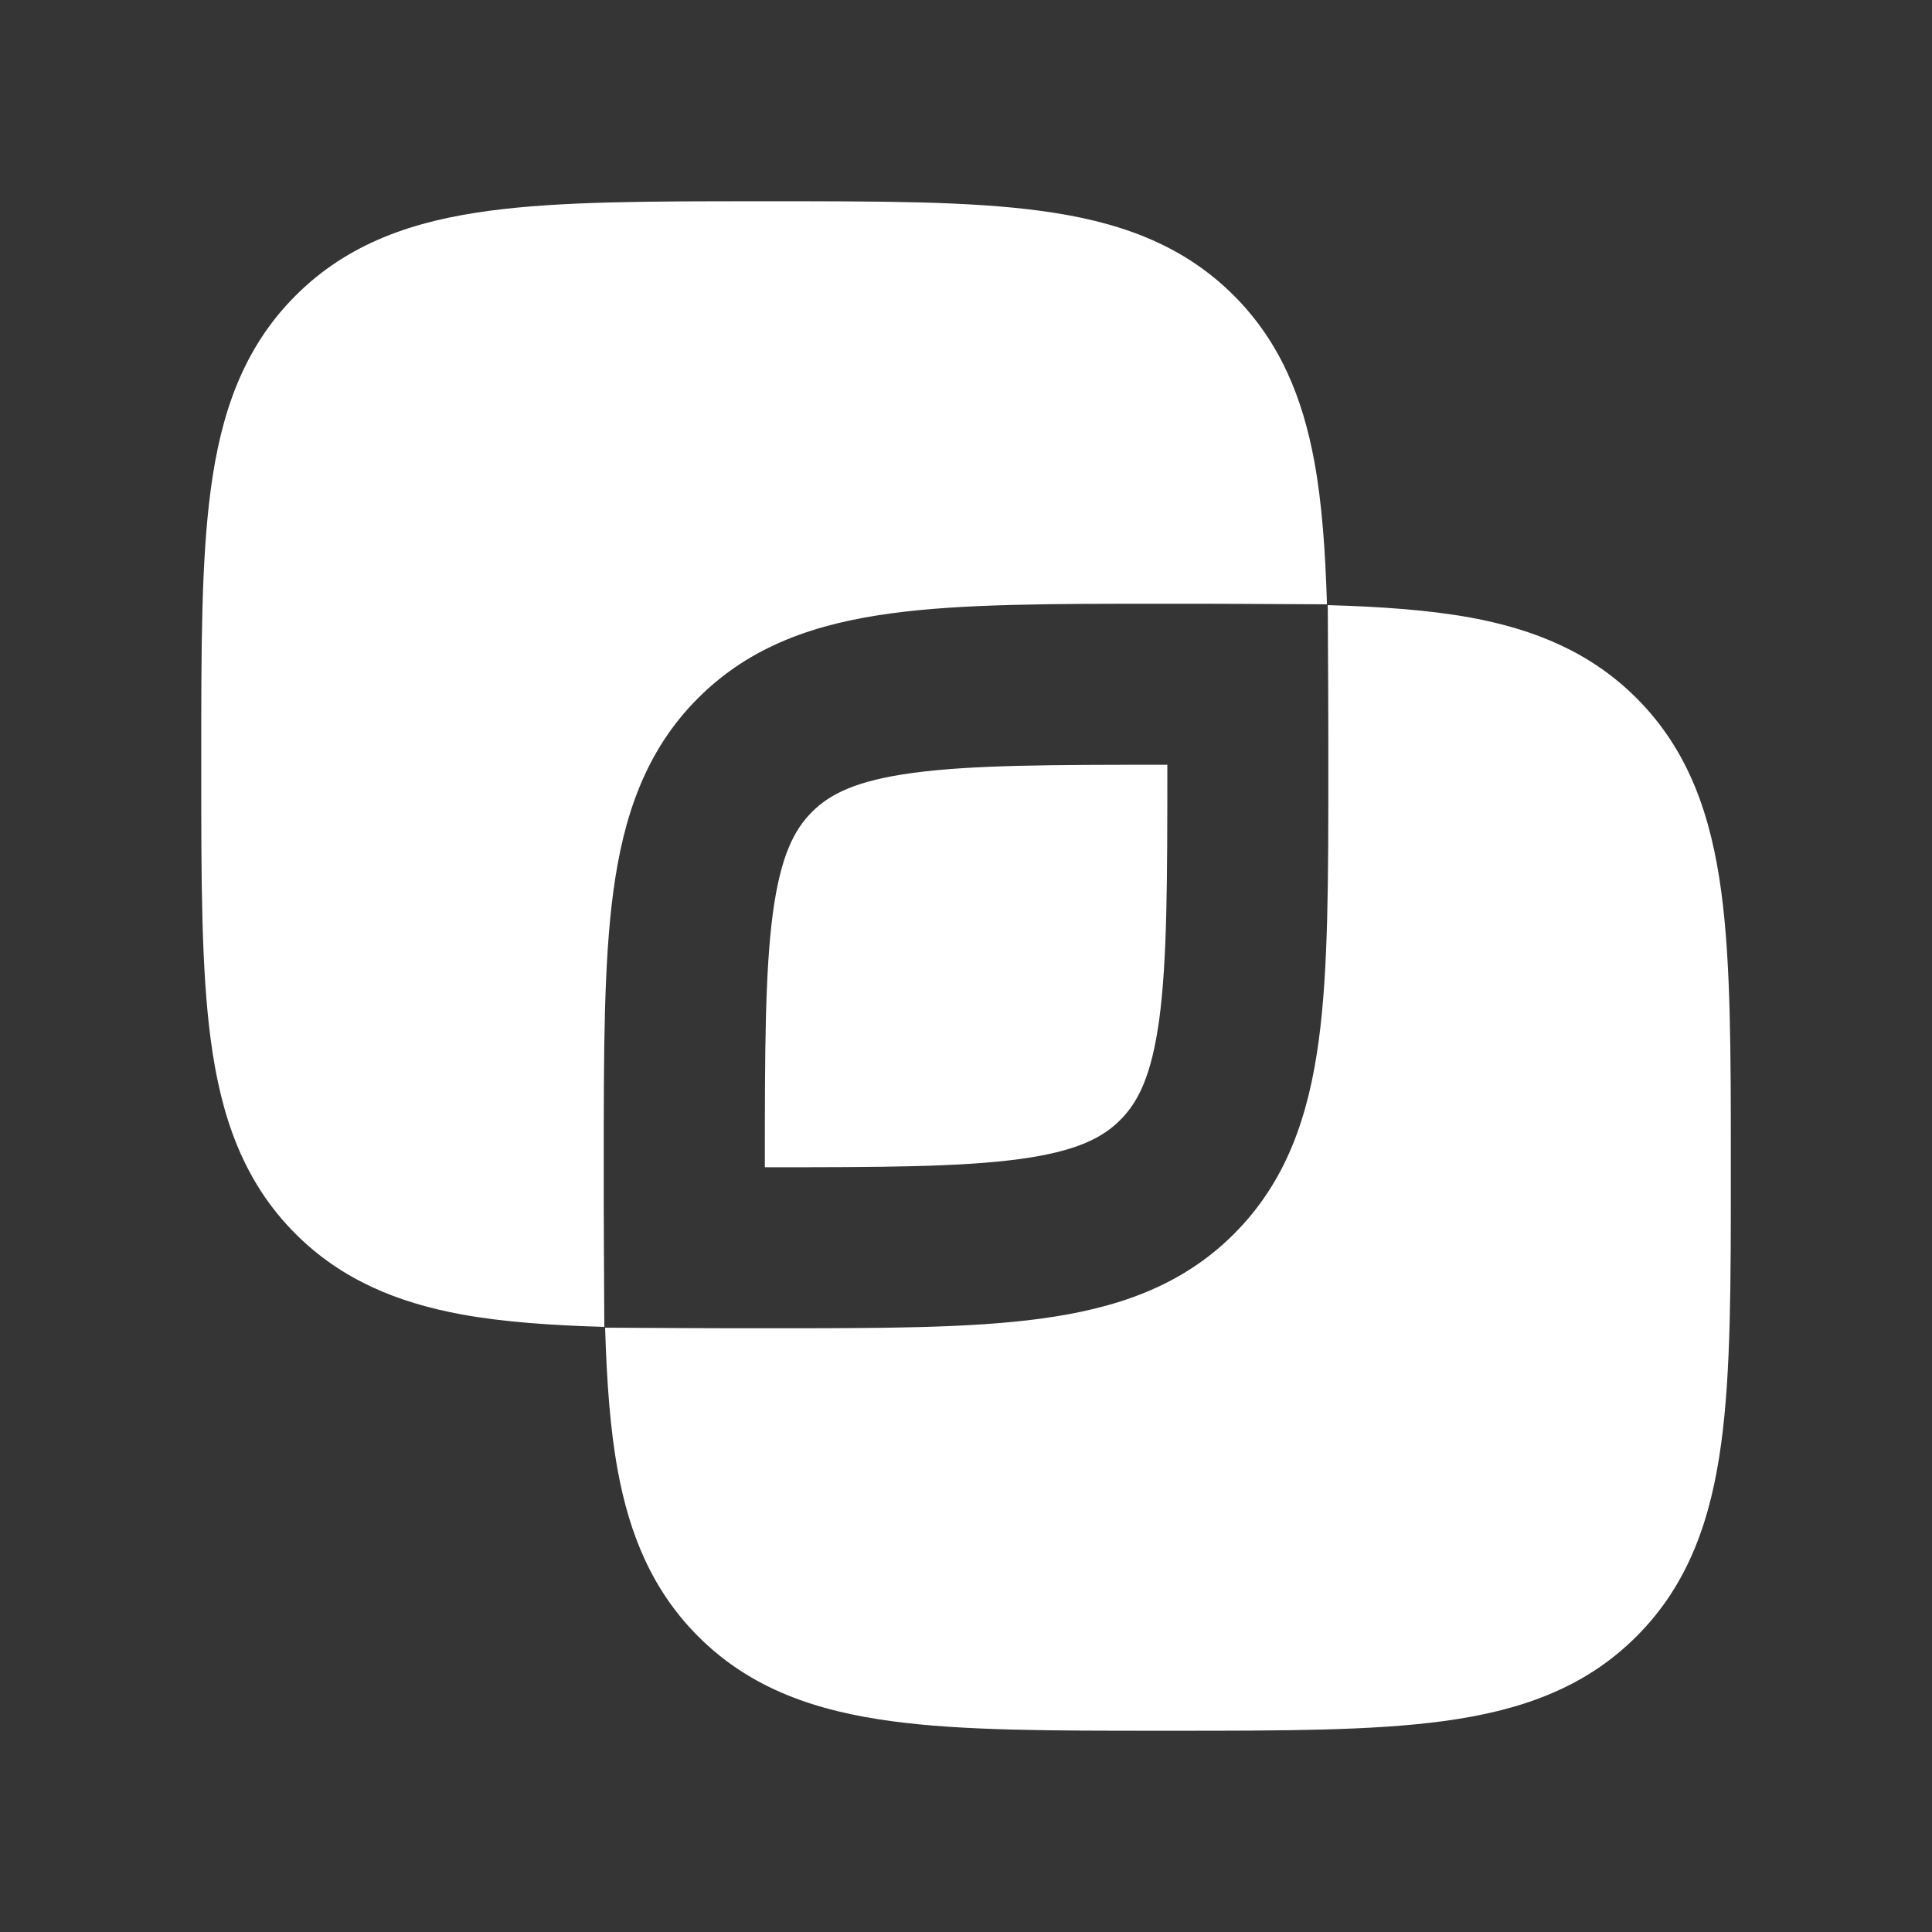 <svg xmlns="http://www.w3.org/2000/svg" width="24" height="24" fill="none"><rect width="100%" height="100%" fill="#333333" stroke="none"/><path fill="#fff" fill-opacity=".01" d="M24 0v24H0V0z"/><path fill="#FFFFFF" fill-rule="evenodd" d="M9.57 2.5h-.14c-1.355 0-2.471 0-3.355.119-.928.124-1.747.396-2.403 1.053-.657.656-.929 1.475-1.053 2.403-.12.884-.119 2-.119 3.354v.142c0 1.354 0 2.47.119 3.354.124.928.396 1.747 1.053 2.403.572.572 1.27.854 2.06 1 .517.094 1.11.136 1.775.155l-.005-.98c-.002-.314-.002-.648-.002-1.001V14.43c0-1.355 0-2.471.119-3.355.125-.928.396-1.747 1.053-2.403.656-.657 1.475-.929 2.403-1.053.884-.12 2-.119 3.354-.119h.073c.353 0 .687 0 1.002.002l.98.005c-.02-.665-.062-1.258-.157-1.775-.145-.79-.427-1.488-.999-2.06-.656-.657-1.475-.929-2.403-1.053-.884-.12-2-.119-3.354-.119m6.923 5.017.005.98c.002.314.002.648.002 1.001V9.57c0 1.355 0 2.471-.119 3.355-.125.928-.396 1.747-1.053 2.403-.656.657-1.475.928-2.403 1.053-.884.12-2 .119-3.354.119h-.073c-.353 0-.687 0-1.002-.002l-.98-.005c.02.665.062 1.258.157 1.775.145.79.427 1.488.999 2.06.656.657 1.475.928 2.403 1.053.884.12 2 .119 3.354.119h.141c1.355 0 2.471 0 3.355-.119.928-.125 1.747-.396 2.403-1.053.657-.656.928-1.475 1.053-2.403.12-.884.119-2 .119-3.354v-.141c0-1.355 0-2.471-.119-3.355-.125-.928-.396-1.747-1.053-2.403-.572-.572-1.27-.854-2.06-1-.518-.094-1.11-.136-1.775-.155m-6.407 2.569c.222-.223.55-.39 1.255-.485.735-.099 1.717-.101 3.159-.101 0 1.443-.002 2.424-.1 3.159-.096.706-.263 1.033-.486 1.255-.222.223-.55.39-1.255.485-.735.099-1.716.101-3.159.101 0-1.443.002-2.424.1-3.159.096-.706.263-1.033.486-1.255" clip-rule="evenodd"/></svg>